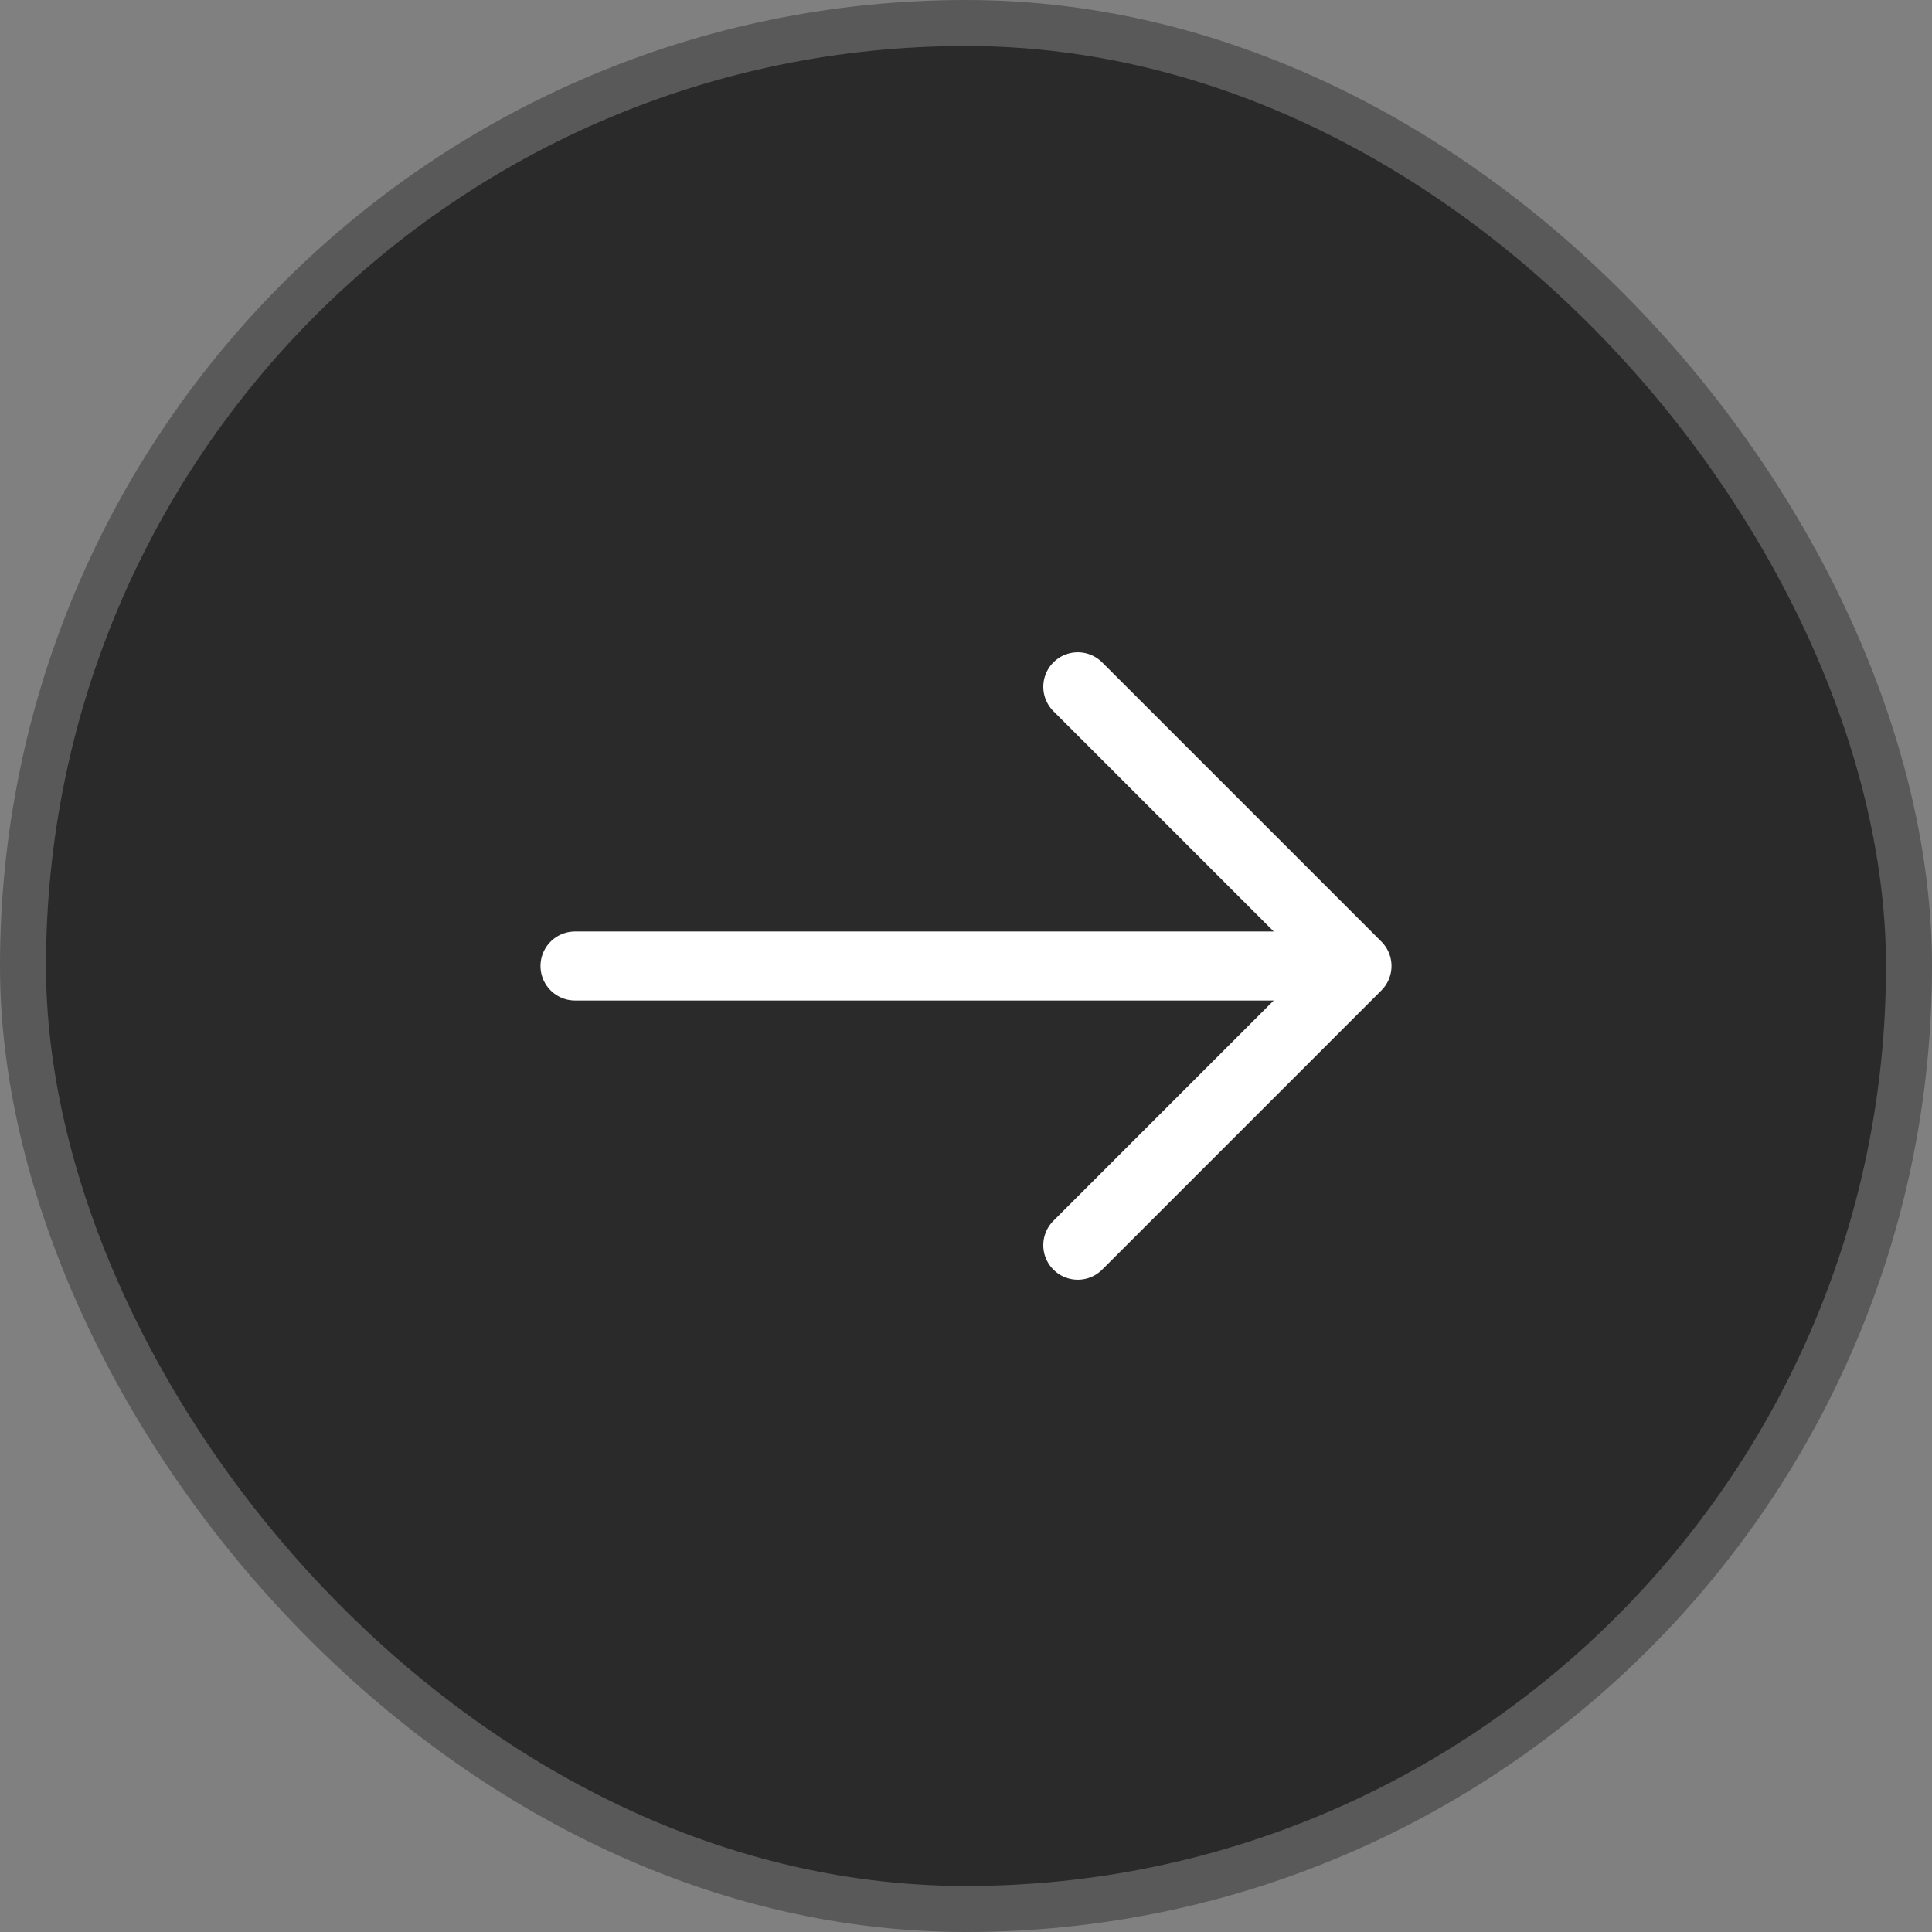 <svg width="42" height="42" viewBox="0 0 42 42" fill="none" xmlns="http://www.w3.org/2000/svg">
<rect x="0" y="0" width="42" height="42" fill="#808080" stroke="none"/>
<rect x="0.5" y="0.5" width="41" height="41" rx="20.5" fill="#2A2A2A"/>
<rect x="0.5" y="0.5" width="41" height="41" rx="20.5" stroke="#595959"/>
<path d="M23.43 14.93L29.5 21L23.43 27.07" stroke="white" stroke-width="1.5" stroke-miterlimit="10" stroke-linecap="round" stroke-linejoin="round"/>
<path d="M12.5 21H29.33" stroke="white" stroke-width="1.5" stroke-miterlimit="10" stroke-linecap="round" stroke-linejoin="round"/>
</svg>
